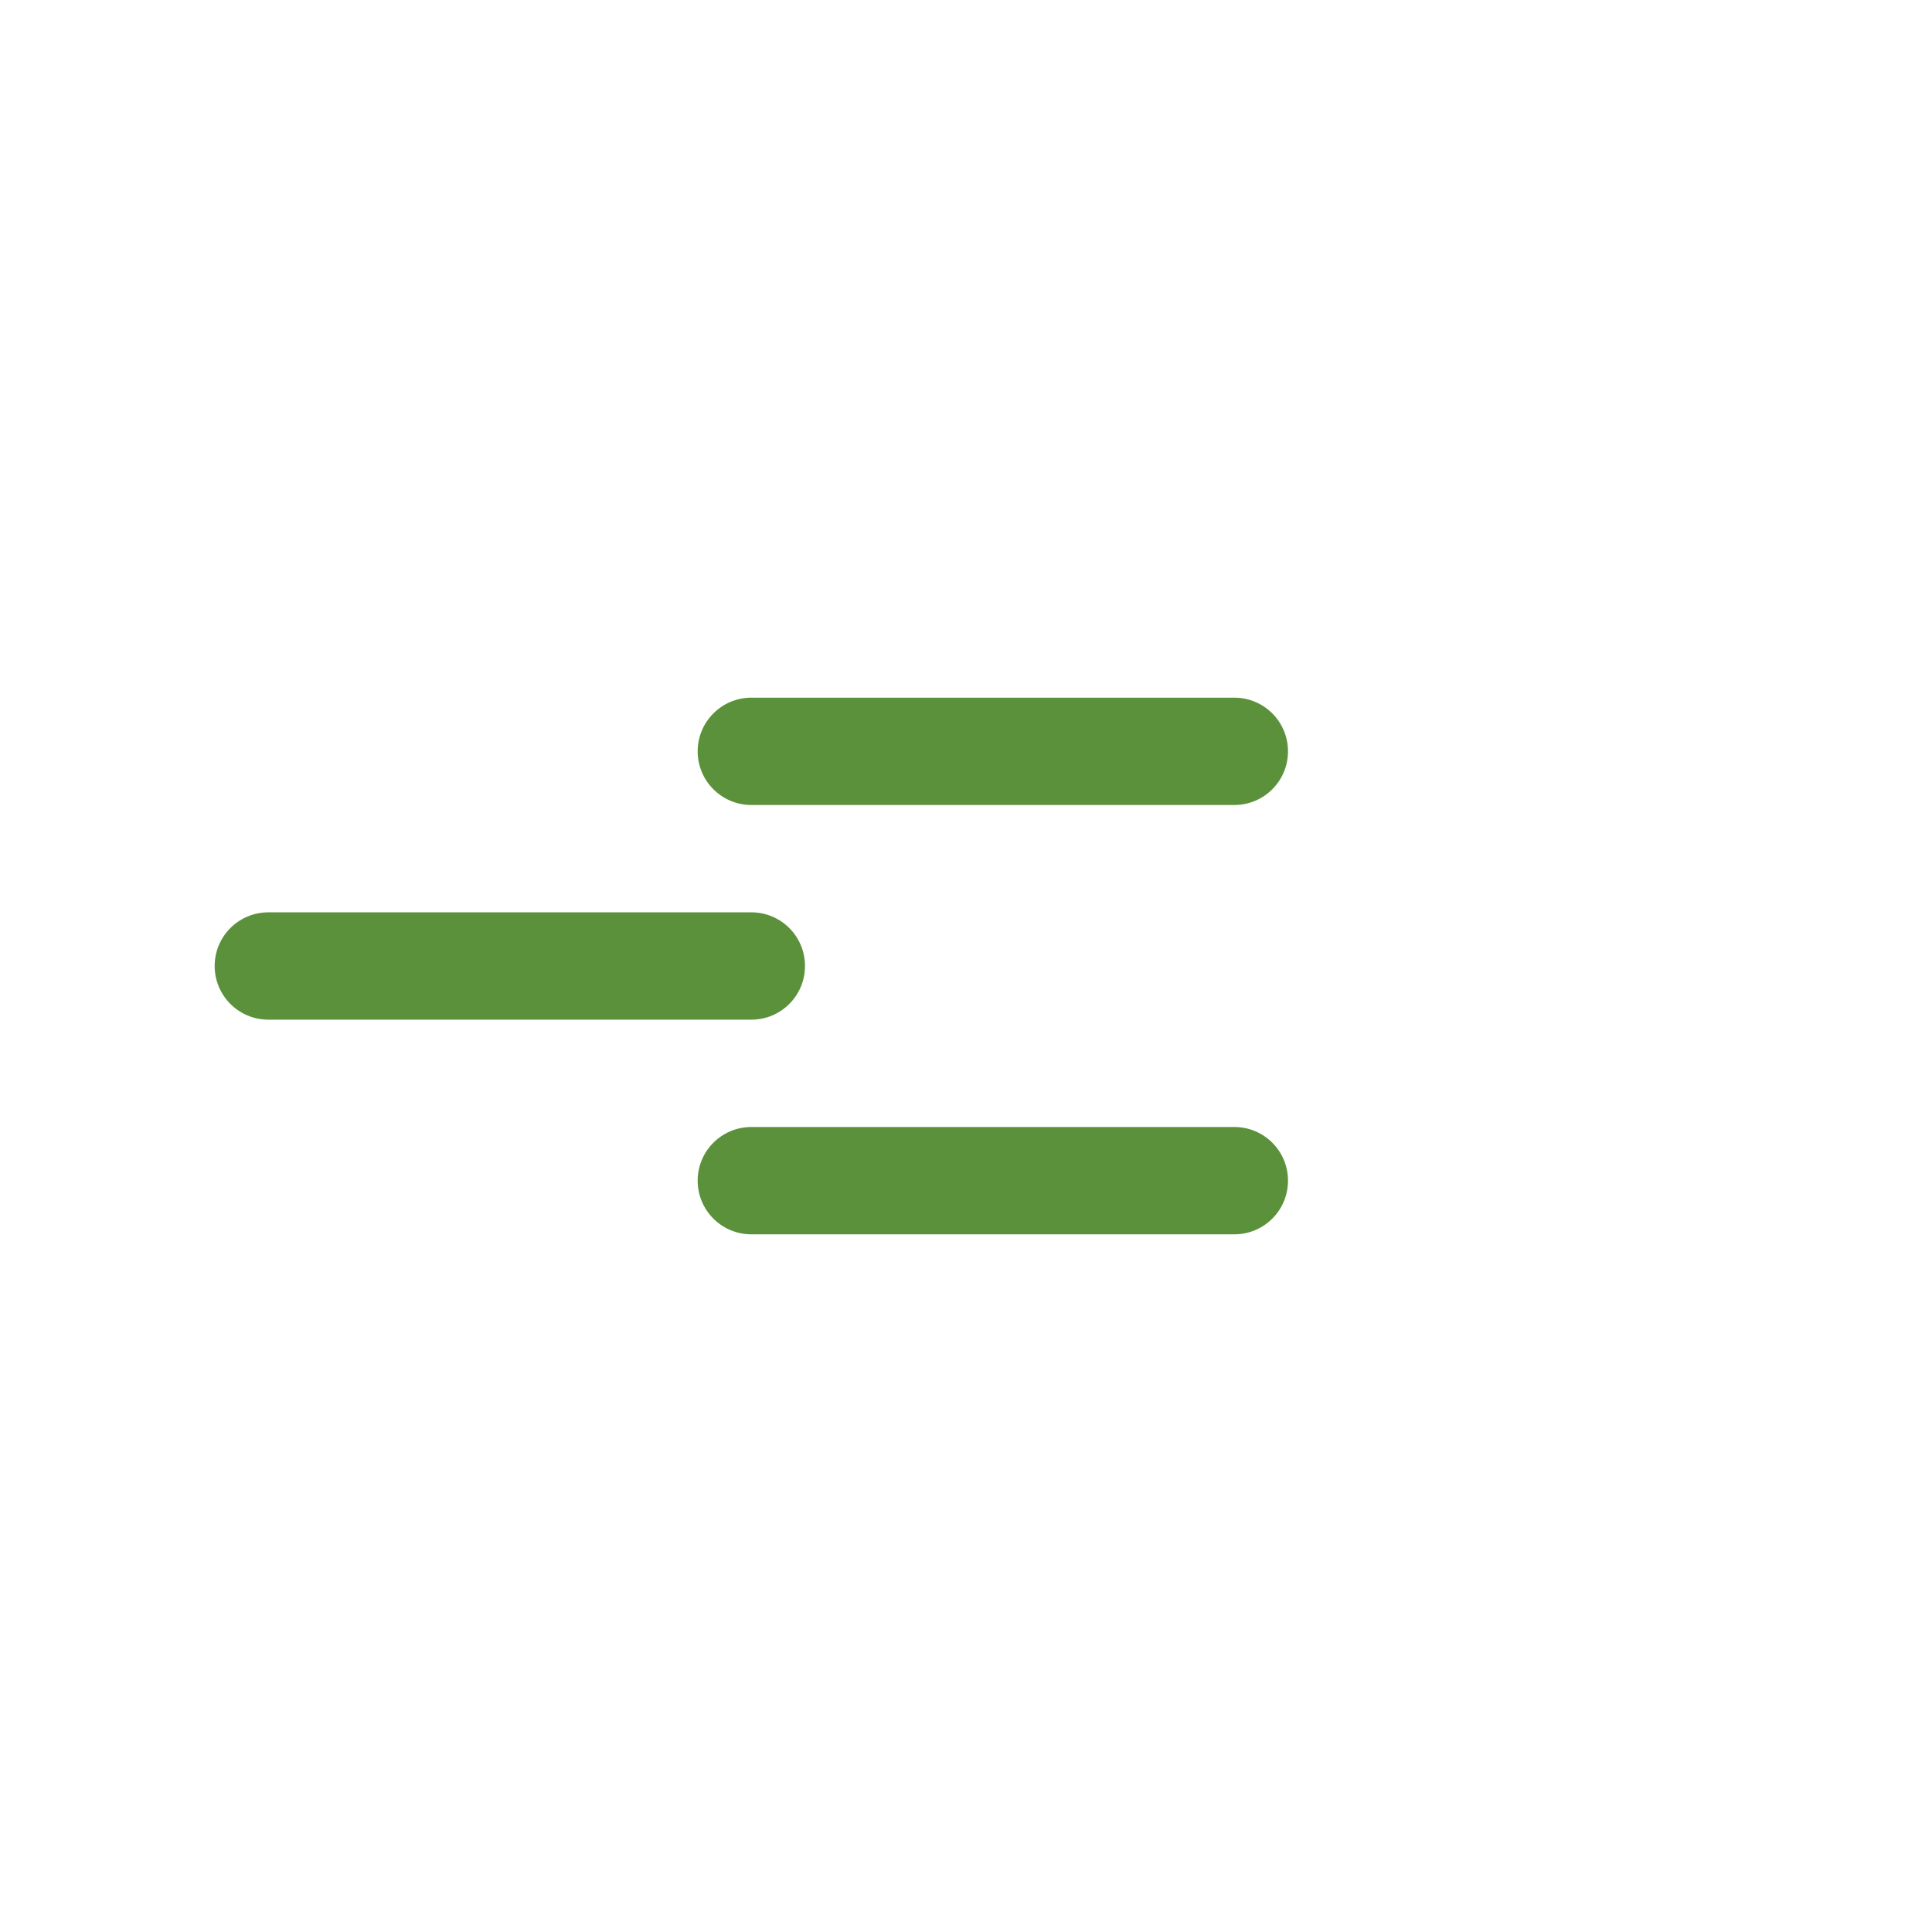<svg xmlns="http://www.w3.org/2000/svg" viewBox="0 0 36 36">
  <path fill="#5C913B" d="M24 22c0 .553-.447 1-1 1h-9c-.552 0-1-.447-1-1 0-.553.448-1 1-1h9c.553 0 1 .447 1 1zm0-8c0 .552-.447 1-1 1h-9c-.552 0-1-.448-1-1s.448-1 1-1h9c.553 0 1 .448 1 1zm-9 4c0 .553-.447 1-1 1H5c-.552 0-1-.447-1-1 0-.553.448-1 1-1h9c.553 0 1 .447 1 1z"/>
</svg>
